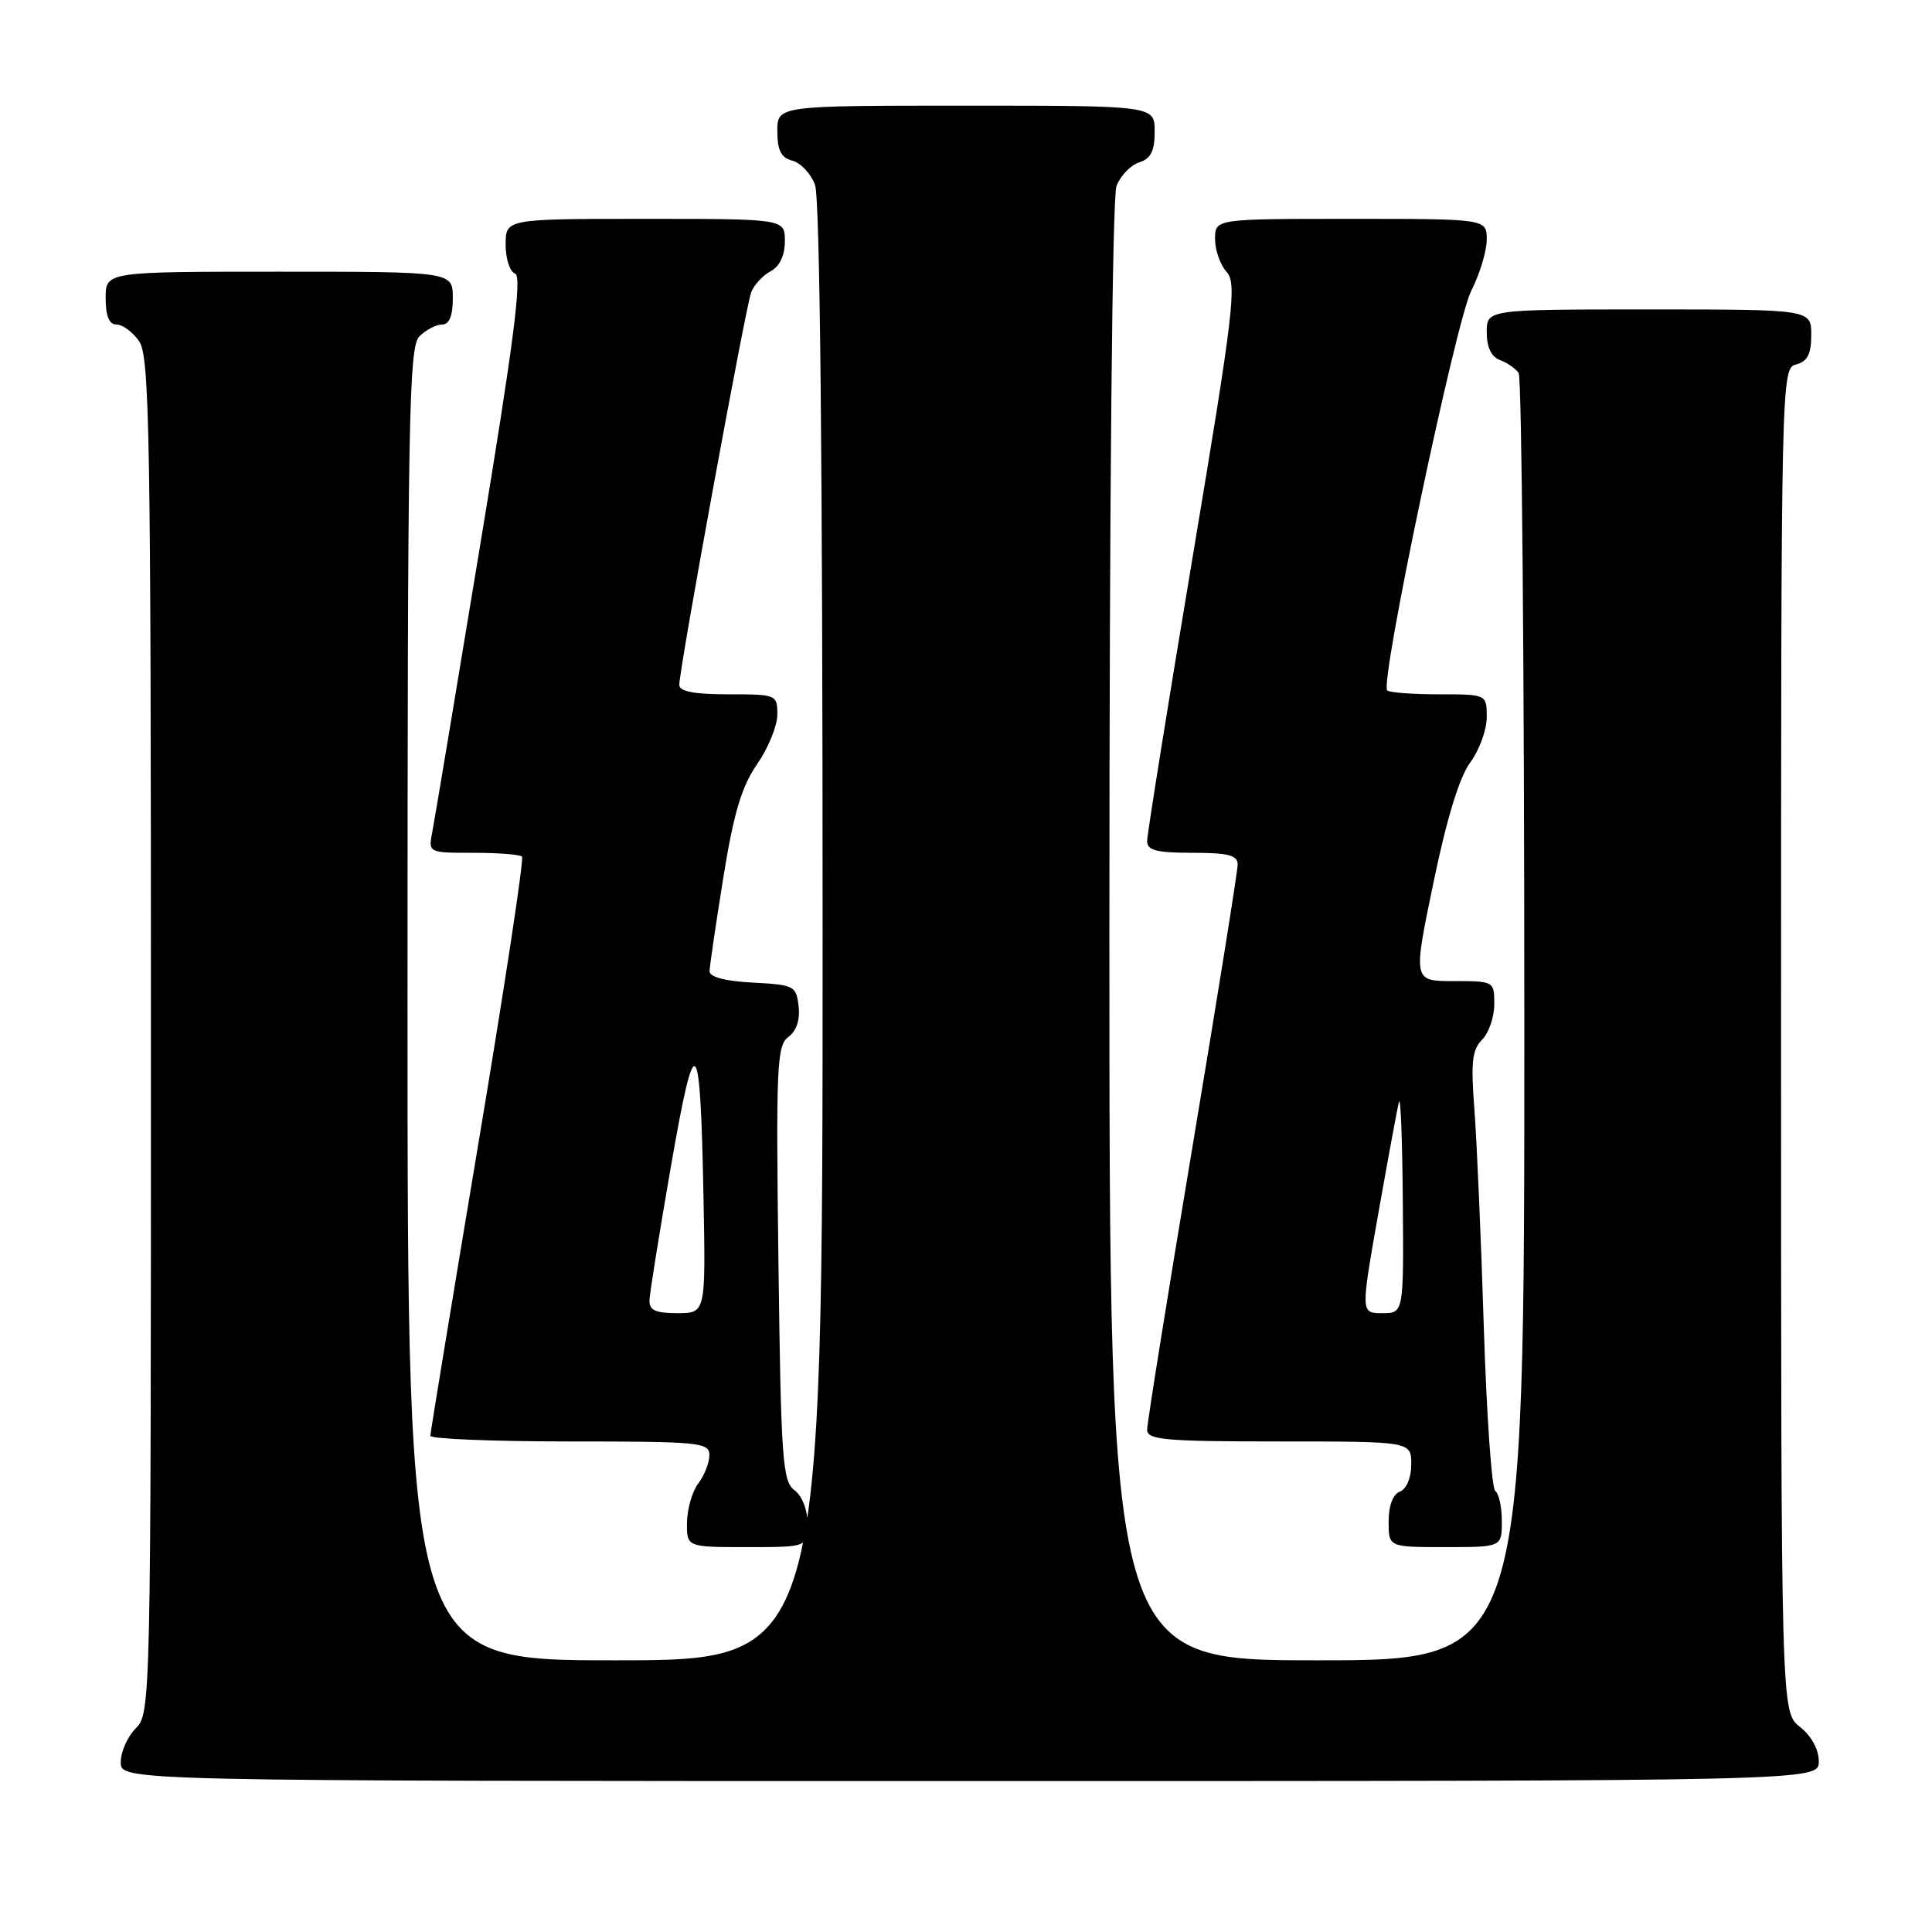 <?xml version="1.0" encoding="UTF-8" standalone="no"?>
<!DOCTYPE svg PUBLIC "-//W3C//DTD SVG 1.1//EN" "http://www.w3.org/Graphics/SVG/1.1/DTD/svg11.dtd" >
<svg xmlns="http://www.w3.org/2000/svg" xmlns:xlink="http://www.w3.org/1999/xlink" version="1.1" viewBox="0 0 256 256">
 <g >
 <path fill="currentColor"
d=" M 241.00 233.39 C 241.00 231.81 240.02 230.02 238.50 228.82 C 236.00 226.85 236.00 226.85 236.00 137.83 C 236.00 49.65 236.02 48.81 238.00 48.29 C 239.50 47.90 240.00 46.93 240.00 44.38 C 240.00 41.00 240.00 41.00 218.50 41.00 C 197.00 41.00 197.00 41.00 197.00 44.03 C 197.00 46.01 197.61 47.29 198.75 47.71 C 199.71 48.06 200.83 48.84 201.23 49.43 C 201.64 50.02 201.98 88.64 201.98 135.25 C 202.00 220.00 202.00 220.00 174.50 220.00 C 147.00 220.00 147.00 220.00 147.00 123.57 C 147.00 65.60 147.38 26.14 147.94 24.65 C 148.46 23.29 149.81 21.88 150.94 21.52 C 152.49 21.03 153.00 20.02 153.00 17.43 C 153.00 14.00 153.00 14.00 128.00 14.00 C 103.00 14.00 103.00 14.00 103.00 17.38 C 103.00 19.92 103.50 20.90 104.99 21.29 C 106.08 21.57 107.43 23.00 107.99 24.47 C 108.65 26.20 109.00 60.93 109.00 123.57 C 109.00 220.00 109.00 220.00 81.50 220.00 C 54.00 220.00 54.00 220.00 54.00 133.07 C 54.00 55.38 54.17 45.98 55.57 44.57 C 56.44 43.71 57.79 43.00 58.57 43.00 C 59.54 43.00 60.00 41.87 60.00 39.50 C 60.00 36.00 60.00 36.00 37.00 36.00 C 14.00 36.00 14.00 36.00 14.00 39.50 C 14.00 41.88 14.46 43.00 15.44 43.00 C 16.24 43.00 17.59 44.00 18.44 45.22 C 19.82 47.19 20.00 57.59 20.00 137.22 C 20.00 225.67 19.97 227.03 18.00 229.00 C 16.90 230.10 16.00 232.12 16.00 233.50 C 16.00 236.00 16.00 236.00 128.50 236.00 C 241.00 236.00 241.00 236.00 241.00 233.39 Z  M 107.00 201.86 C 107.00 200.03 106.27 198.19 105.26 197.45 C 103.69 196.30 103.48 193.32 103.15 167.41 C 102.81 141.30 102.93 138.53 104.46 137.41 C 105.53 136.62 106.03 135.14 105.82 133.34 C 105.51 130.63 105.24 130.49 99.75 130.20 C 96.10 130.01 94.01 129.46 94.02 128.70 C 94.03 128.04 94.85 122.46 95.84 116.31 C 97.22 107.72 98.27 104.22 100.32 101.26 C 101.79 99.13 103.00 96.18 103.00 94.70 C 103.00 92.04 102.89 92.00 96.50 92.00 C 91.96 92.00 90.00 91.62 90.01 90.75 C 90.01 88.58 98.81 40.59 99.54 38.72 C 99.92 37.74 101.08 36.49 102.12 35.94 C 103.31 35.30 104.00 33.84 104.00 31.96 C 104.00 29.00 104.00 29.00 85.50 29.00 C 67.00 29.00 67.00 29.00 67.00 32.42 C 67.00 34.30 67.56 36.02 68.25 36.25 C 69.20 36.57 68.08 45.30 63.65 72.09 C 60.44 91.56 57.57 108.74 57.28 110.25 C 56.75 113.00 56.75 113.00 62.71 113.00 C 65.99 113.00 68.89 113.23 69.17 113.50 C 69.45 113.78 66.83 130.99 63.35 151.75 C 59.88 172.51 57.03 189.84 57.02 190.25 C 57.01 190.66 65.33 191.00 75.50 191.00 C 92.68 191.00 94.00 191.13 94.00 192.81 C 94.00 193.80 93.34 195.49 92.53 196.56 C 91.72 197.63 91.05 199.96 91.03 201.75 C 91.00 205.00 91.00 205.00 99.00 205.00 C 107.00 205.00 107.00 205.00 107.00 201.86 Z  M 199.00 201.56 C 199.00 199.67 198.61 197.88 198.14 197.59 C 197.66 197.29 196.98 187.48 196.61 175.78 C 196.25 164.07 195.68 151.10 195.36 146.93 C 194.88 140.76 195.07 139.07 196.39 137.76 C 197.27 136.87 198.00 134.76 198.00 133.07 C 198.00 130.02 197.96 130.00 192.62 130.00 C 187.23 130.00 187.23 130.00 189.93 117.00 C 191.69 108.49 193.37 102.99 194.81 101.04 C 196.01 99.41 197.00 96.71 197.00 95.04 C 197.00 92.00 197.00 92.00 190.67 92.00 C 187.18 92.00 184.10 91.77 183.81 91.48 C 182.81 90.48 192.91 42.50 194.96 38.50 C 196.08 36.30 197.00 33.26 197.00 31.75 C 197.00 29.00 197.00 29.00 179.00 29.00 C 161.00 29.00 161.00 29.00 161.00 31.67 C 161.00 33.14 161.69 35.10 162.53 36.03 C 163.91 37.56 163.48 41.24 158.03 73.81 C 154.71 93.66 152.00 110.60 152.00 111.45 C 152.00 112.68 153.25 113.00 158.00 113.00 C 162.75 113.00 164.00 113.32 164.00 114.55 C 164.00 115.40 161.30 132.26 158.00 152.00 C 154.70 171.74 152.00 188.60 152.00 189.45 C 152.00 190.79 154.36 191.00 169.50 191.00 C 187.00 191.00 187.00 191.00 187.00 194.03 C 187.00 195.80 186.38 197.30 185.50 197.64 C 184.57 197.99 184.00 199.51 184.00 201.61 C 184.00 205.00 184.00 205.00 191.50 205.00 C 199.00 205.00 199.00 205.00 199.00 201.56 Z  M 86.06 172.25 C 86.10 171.29 87.38 163.30 88.91 154.50 C 92.15 135.91 92.79 136.55 93.22 158.75 C 93.51 174.00 93.51 174.00 89.76 174.00 C 86.82 174.00 86.01 173.62 86.06 172.25 Z  M 182.64 160.75 C 183.93 153.46 185.16 146.82 185.37 146.00 C 185.59 145.18 185.82 151.14 185.88 159.25 C 186.00 174.00 186.00 174.00 183.15 174.00 C 180.30 174.00 180.30 174.00 182.64 160.75 Z "/>
</g>
</svg>